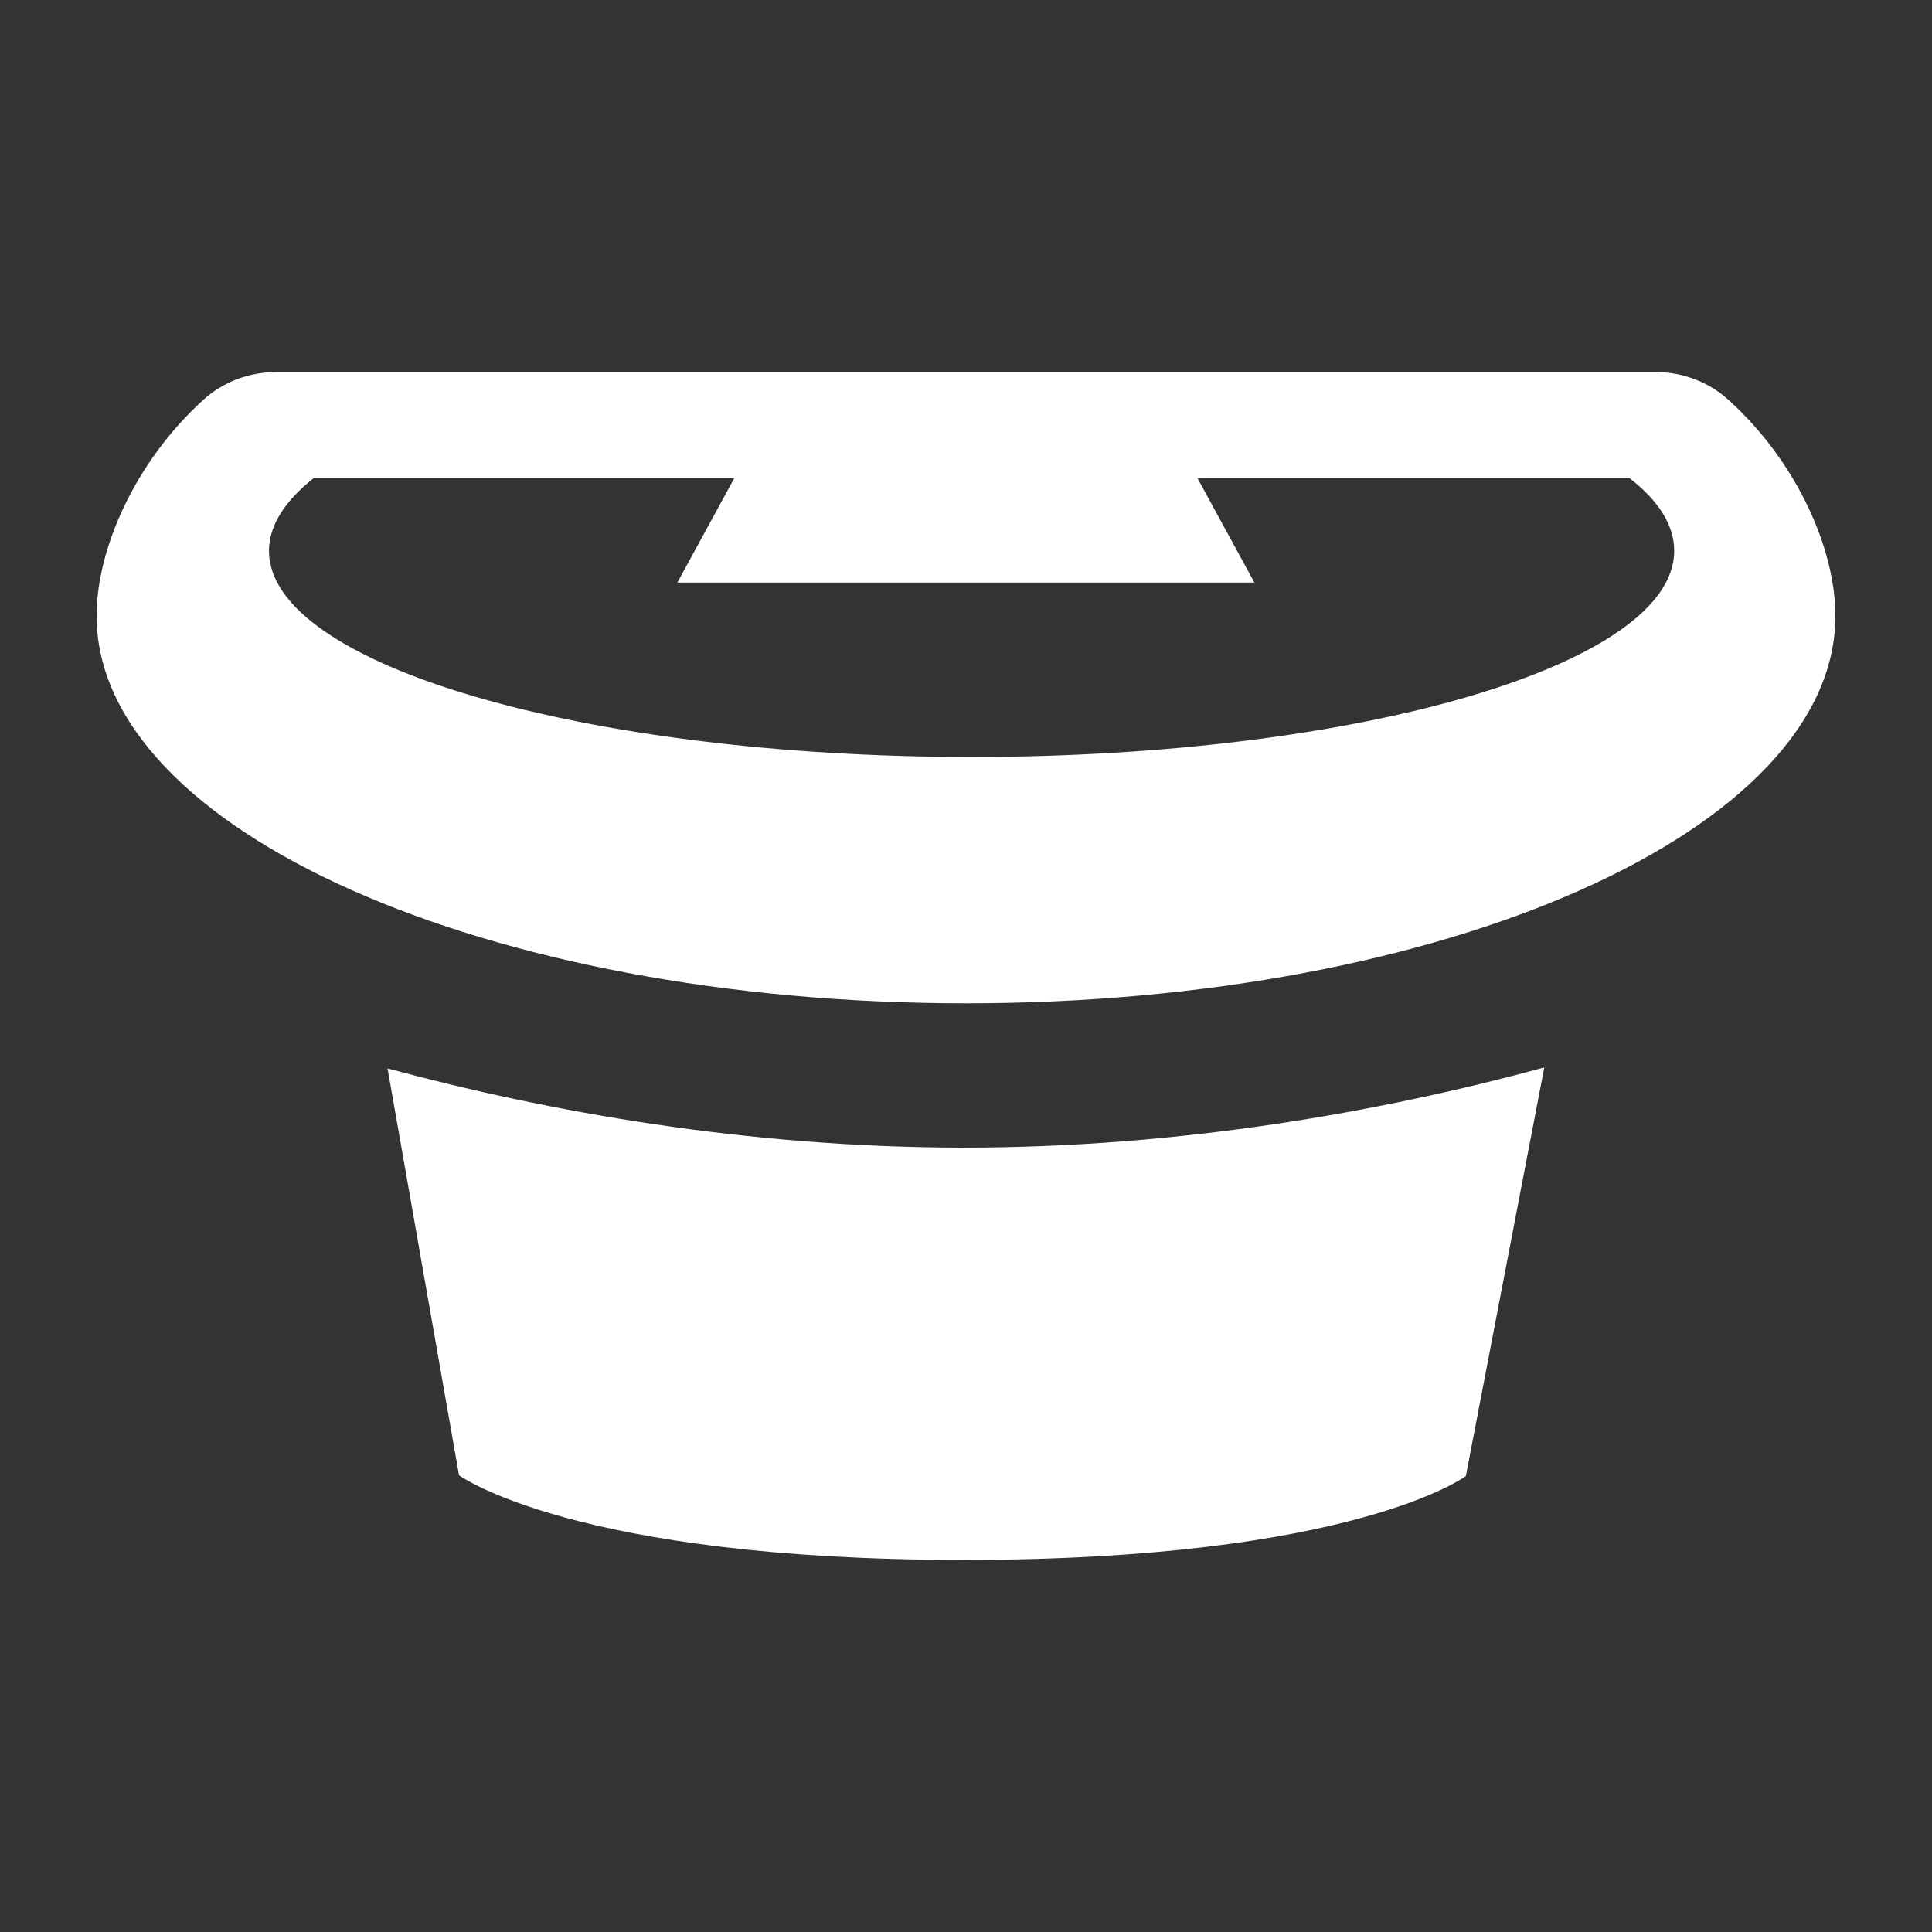 <!-- Generated by IcoMoon.io -->
<svg version="1.1" xmlns="http://www.w3.org/2000/svg" width="32" height="32" viewBox="0 0 32 32" fill="#fff">
<rect x="0" y="0" width="32" height="32" fill="#333333" stroke="none"/>
<title>table</title>
<path d="M15.965 25.837c6.461 0 8.314-1.389 8.314-1.389l1.299-6.768c-2.662 0.726-5.997 1.328-9.613 1.328-3.584 0-6.893-0.595-9.546-1.312l1.184 6.739c0 0 1.901 1.402 8.362 1.402v0zM28.63 6.624c-0.33-0.298-0.758-0.461-1.203-0.461v0h-22.858c-0.445 0-0.874 0.163-1.203 0.461-1.126 1.024-1.766 2.461-1.766 3.578 0 3.546 6.448 6.416 14.4 6.416s14.4-2.87 14.4-6.416c0-1.117-0.64-2.554-1.77-3.578v0zM16.093 12.538c-6.426 0-11.638-1.53-11.638-3.414 0-0.422 0.266-0.829 0.742-1.206h6.966l-0.944 1.731h9.558l-0.944-1.731h7.155c0.483 0.374 0.742 0.781 0.742 1.206 0 1.885-5.21 3.414-11.638 3.414v0z"></path>
</svg>
